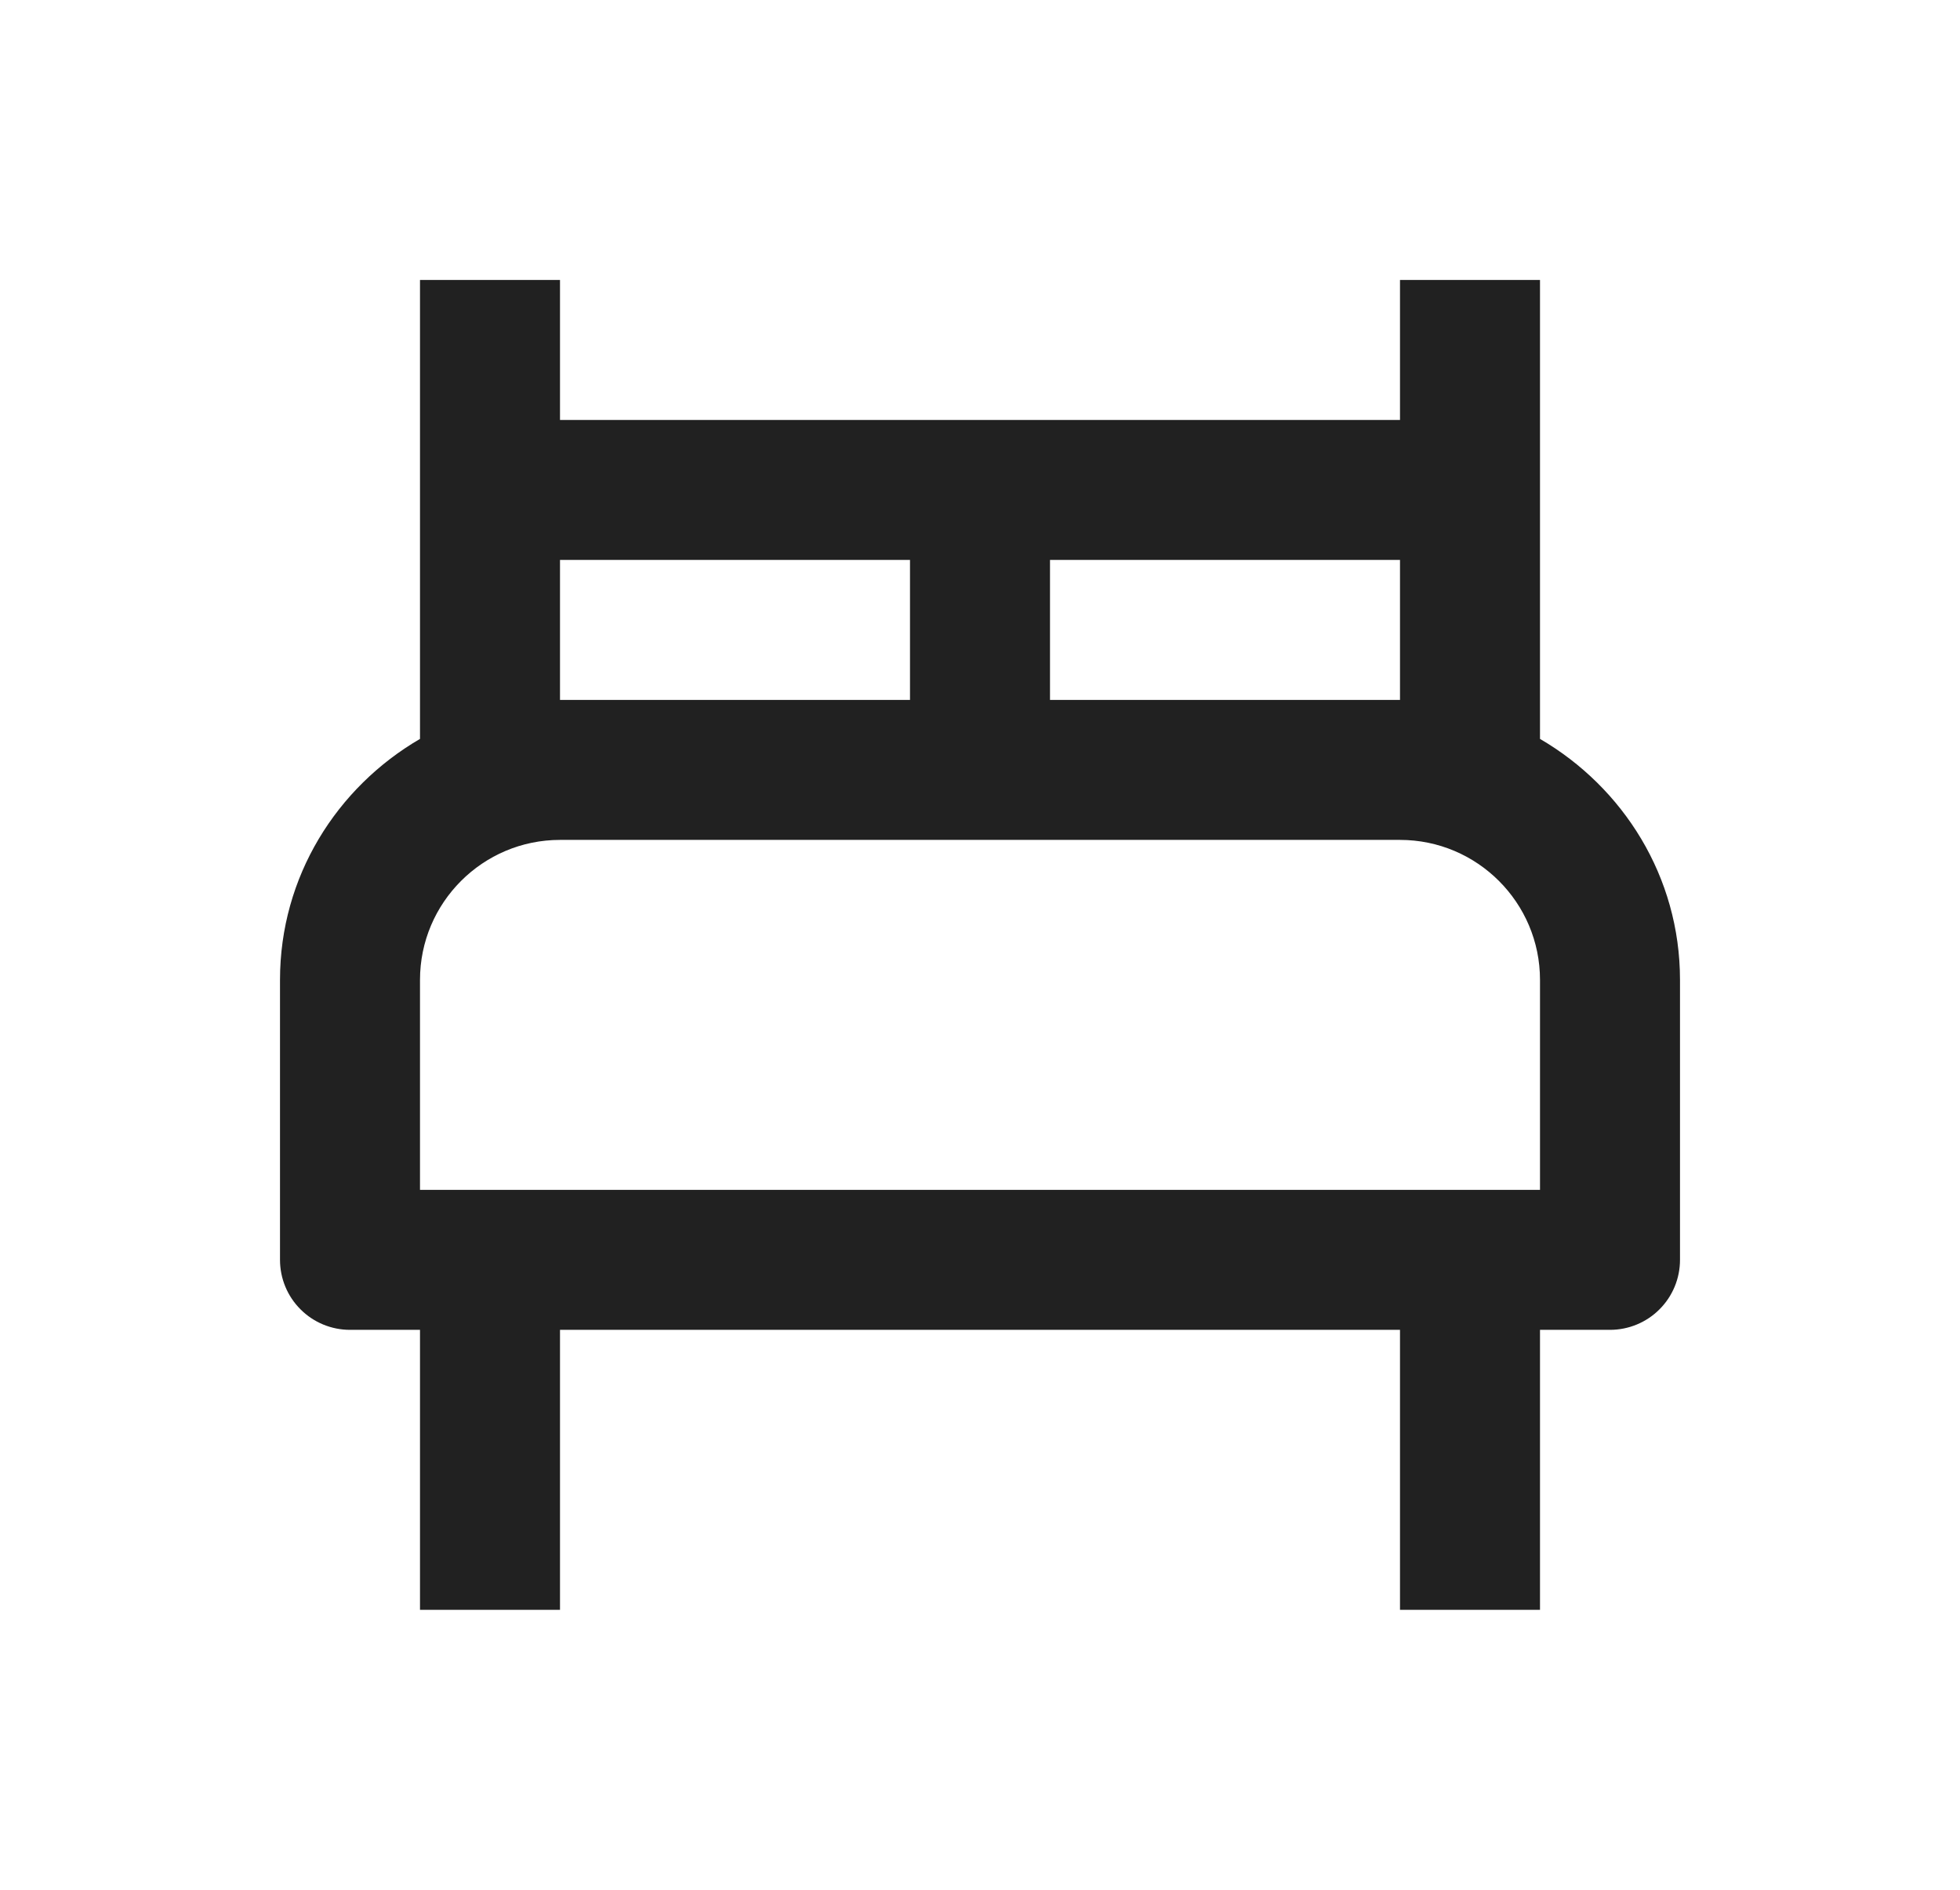 <svg width="28" height="27" viewBox="0 0 28 27" fill="none" xmlns="http://www.w3.org/2000/svg">
<path d="M22 10.557V4H20V6H8V4H6V10.557C4.81 11.25 4 12.525 4 14V18C4 18.265 4.105 18.52 4.293 18.707C4.48 18.895 4.735 19 5 19H6V23H8V19H20V23H22V19H23C23.265 19 23.52 18.895 23.707 18.707C23.895 18.52 24 18.265 24 18V14C24 12.525 23.189 11.25 22 10.557ZM20 8V10H15V8H20ZM8 8H13V10H8V8ZM22 17H6V14C6 12.897 6.897 12 8 12H20C21.103 12 22 12.897 22 14V17Z" fill="#212121"/>
</svg>

